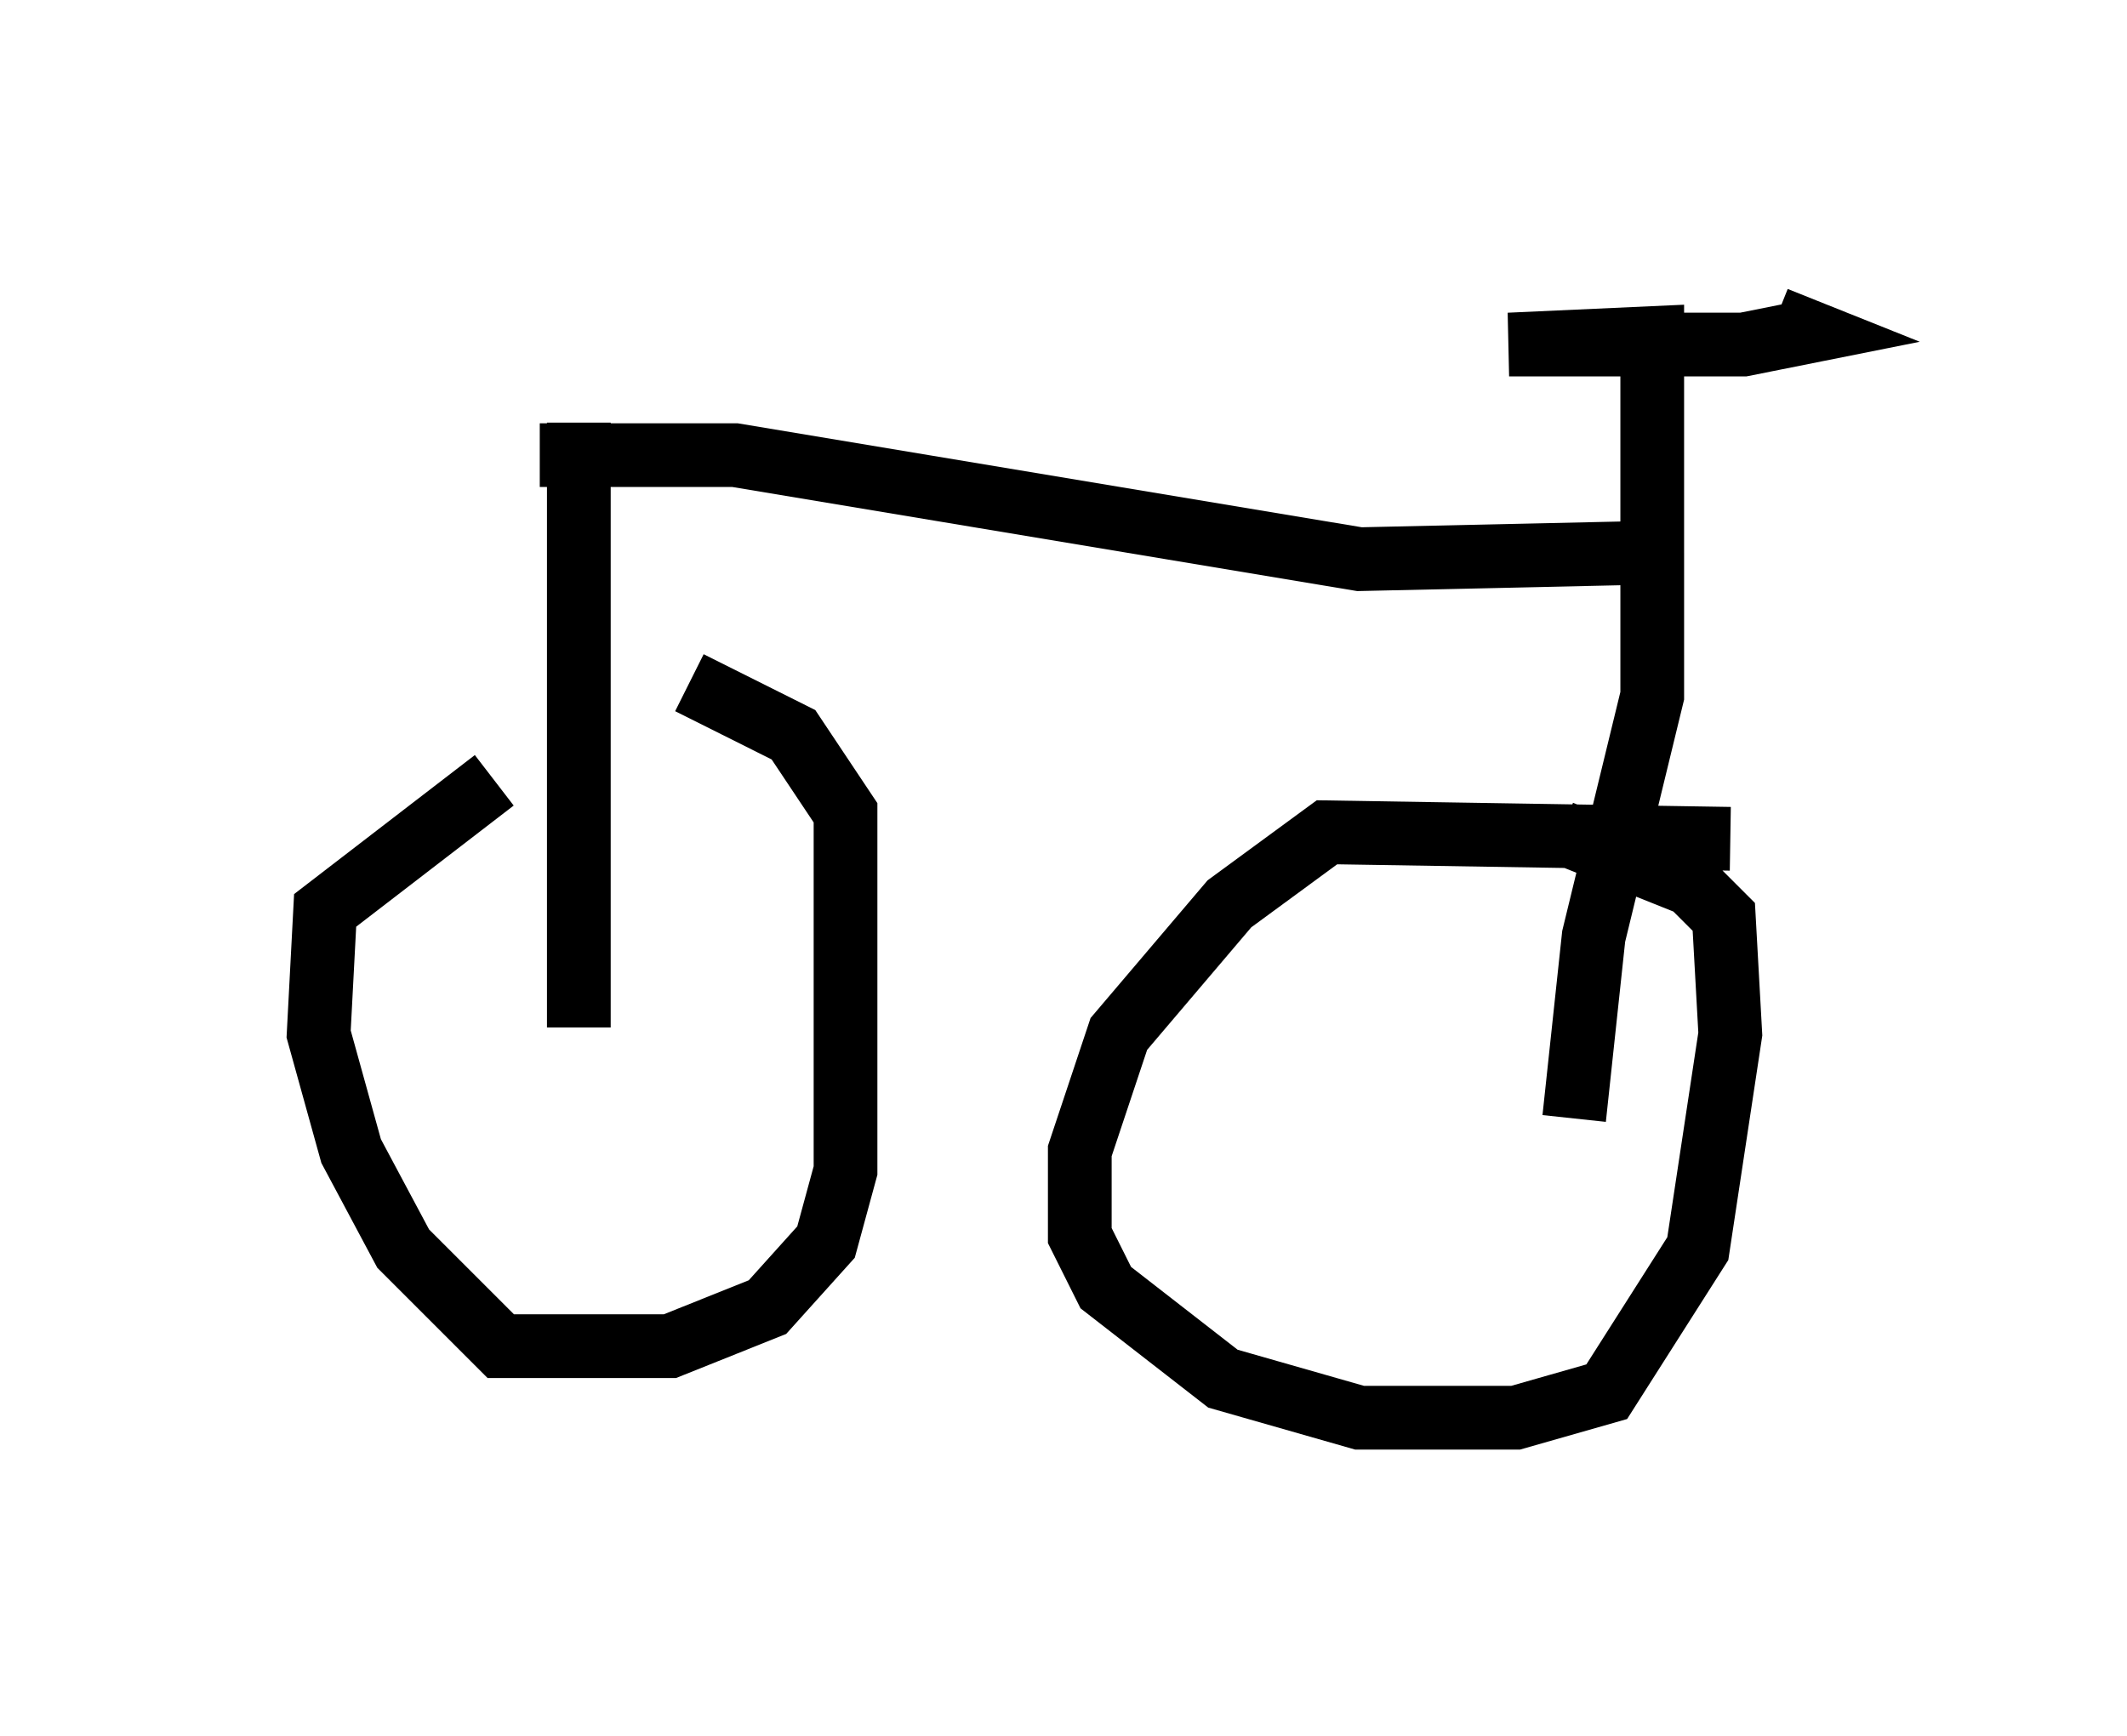 <?xml version="1.0" encoding="utf-8" ?>
<svg baseProfile="full" height="27.252" version="1.1" width="33.377" xmlns="http://www.w3.org/2000/svg" xmlns:ev="http://www.w3.org/2001/xml-events" xmlns:xlink="http://www.w3.org/1999/xlink"><defs /><rect fill="white" height="27.252" width="33.377" x="0" y="0" /><path d="M10.308, 11.635 m-2.552, 0.613 l-2.654, 2.042 -0.102, 1.94 l0.51, 1.838 0.817, 1.531 l1.531, 1.531 2.654, 0.0 l1.531, -0.613 0.919, -1.021 l0.306, -1.123 0.0, -5.615 l-0.817, -1.225 -1.633, -0.817 m16.334, 2.45 l-6.329, -0.102 -1.531, 1.123 l-1.735, 2.042 -0.613, 1.838 l0.0, 1.327 0.408, 0.817 l1.838, 1.429 2.144, 0.613 l2.45, 0.0 1.429, -0.408 l1.429, -2.246 0.51, -3.369 l-0.102, -1.838 -0.51, -0.51 l-2.042, -0.817 m-15.415, 3.063 l0.0, -9.494 m-0.613, 0.51 l3.063, 0.0 9.8, 1.633 l4.594, -0.102 m0.0, 0.0 l0.0, 2.246 -0.919, 3.777 l-0.306, 2.858 m1.225, -8.269 l0.0, -3.981 -2.246, 0.102 l3.675, 0.0 1.021, -0.204 l-0.51, -0.204 " fill="none" stroke="black" stroke-width="1" /></svg>